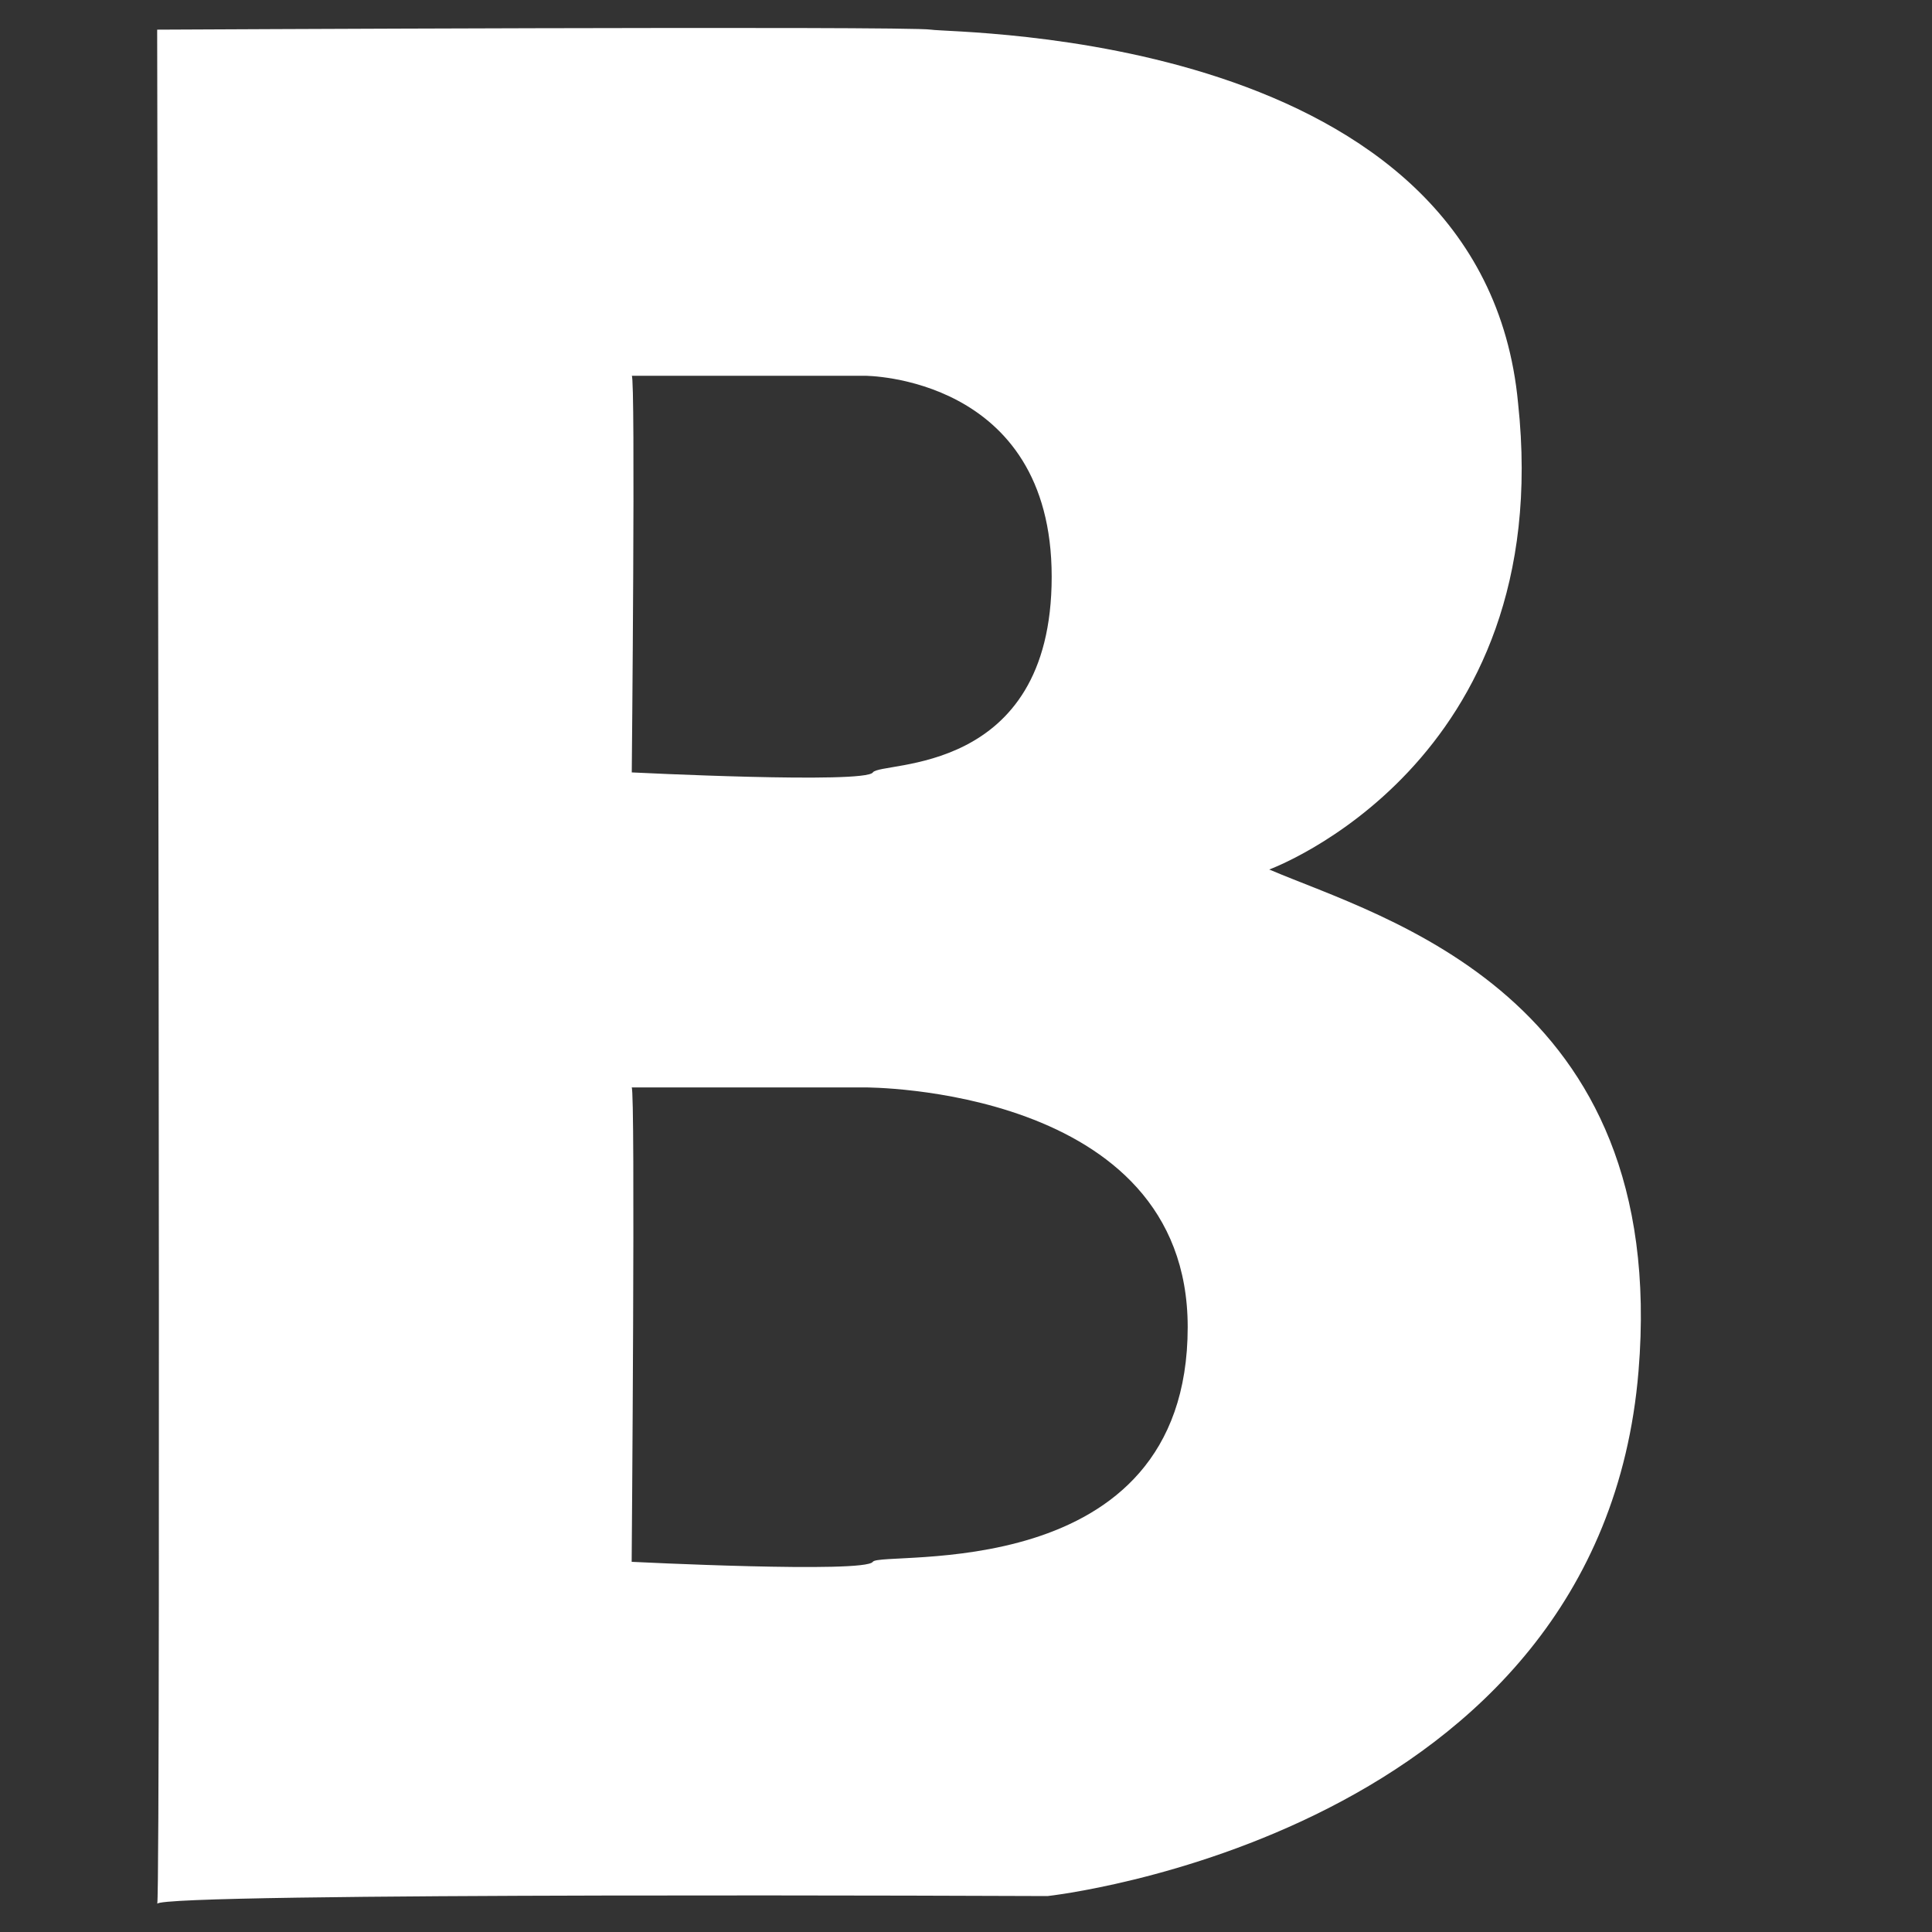 <?xml version="1.0" encoding="utf-8"?>
<!-- Generator: Adobe Illustrator 14.0.0, SVG Export Plug-In . SVG Version: 6.00 Build 43363)  -->
<!DOCTYPE svg PUBLIC "-//W3C//DTD SVG 1.1//EN" "http://www.w3.org/Graphics/SVG/1.1/DTD/svg11.dtd">
<svg version="1.1" id="Layer_1" xmlns="http://www.w3.org/2000/svg" xmlns:xlink="http://www.w3.org/1999/xlink" x="0px" y="0px"
	 width="20px" height="20px" viewBox="22.52 42.52 20 20" enable-background="new 22.52 42.52 20 20" xml:space="preserve">
<rect x="22.52" y="42.52" width="20" height="20" fill="#333333" stroke="none"/>
<g>
	<path fill="#FFFFFF" d="M35.659,51.521c0,0,2.979-1.086,2.576-4.828c-0.362-3.866-5.836-3.825-6.077-3.866
		c-0.241-0.04-8.011,0-8.011,0s0.04,19.203,0.001,19.401c0.017-0.121,9.216-0.08,9.216-0.08s5.721-0.619,6.118-5.435
		C39.804,52.81,36.834,52.023,35.659,51.521z M29.06,46.41h2.415c0,0,1.932,0,1.932,2.08s-1.771,1.905-1.851,2.026
		c-0.081,0.121-2.496,0-2.496,0S29.1,46.41,29.06,46.41z M31.555,58.688c-0.081,0.121-2.496,0-2.496,0s0.04-4.911,0-4.911h2.415
		c0,0,3.341-0.015,3.341,2.481C34.815,58.969,31.635,58.566,31.555,58.688z"/>
	<path fill="#FFFFFF" d="M24.147,62.229L24.147,62.229C24.147,62.229,24.147,62.229,24.147,62.229z"/>
</g>
</svg>
